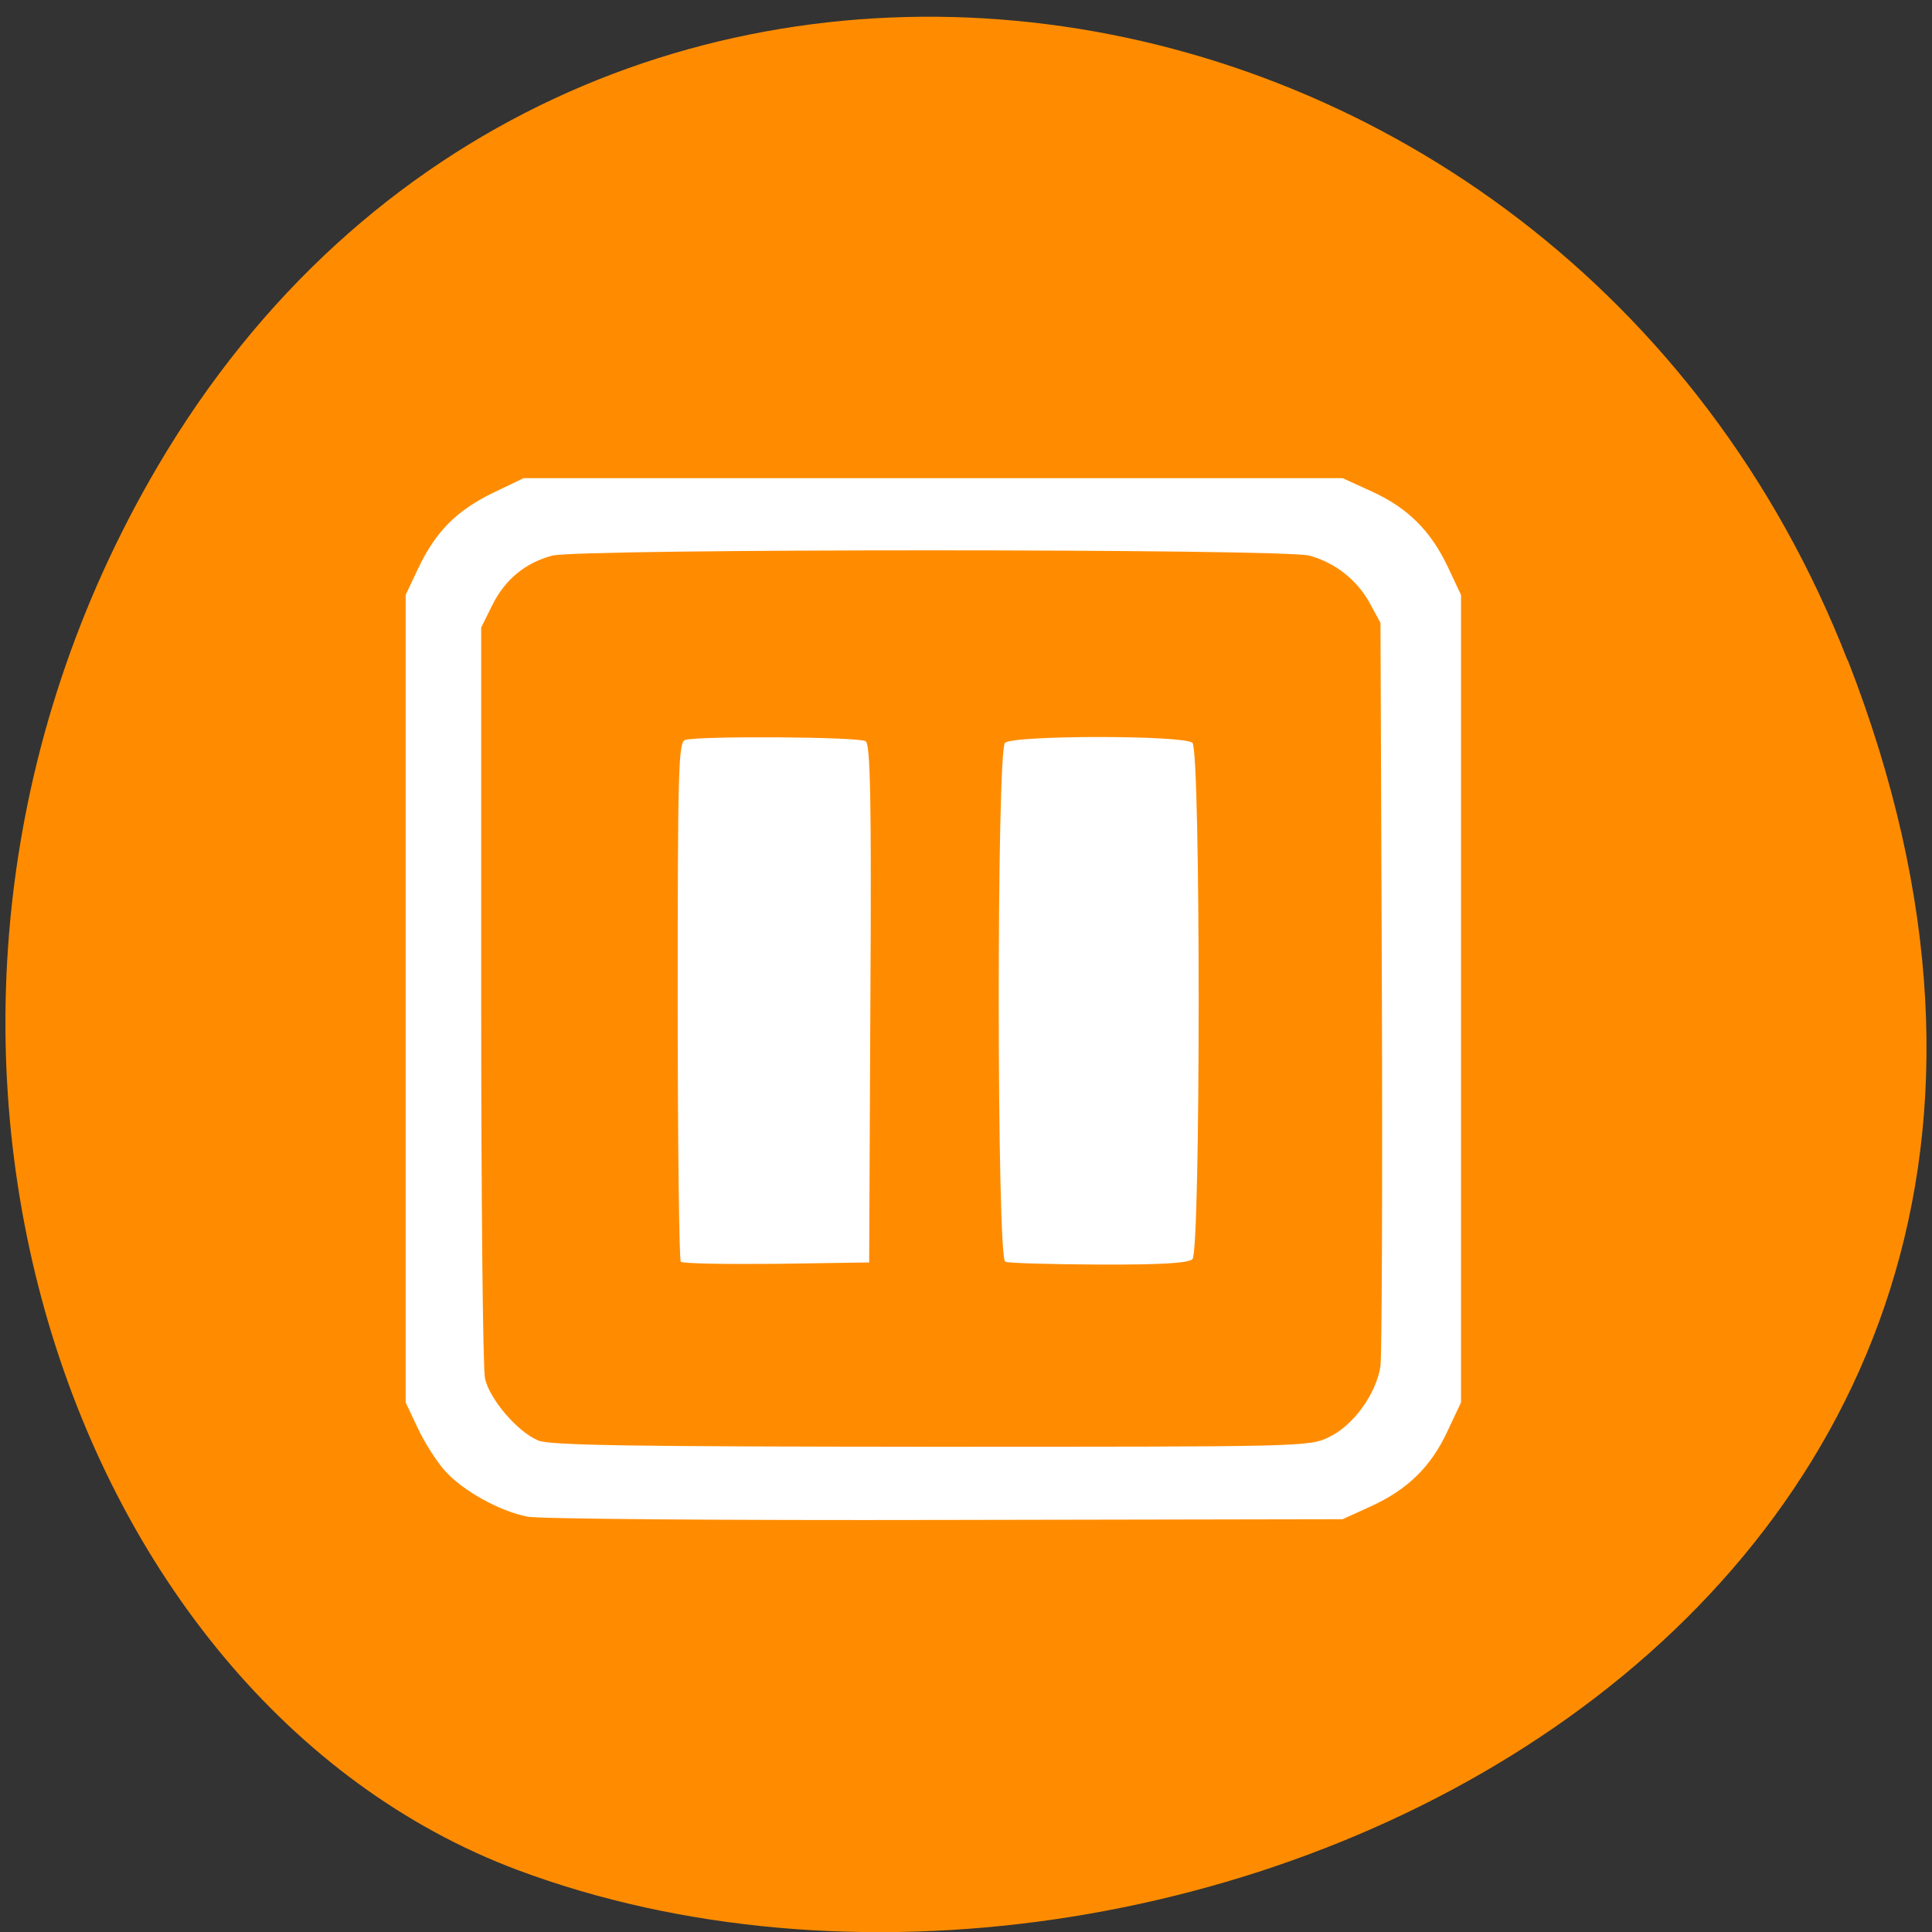 <svg xmlns="http://www.w3.org/2000/svg" viewBox="0 0 32 32"><rect x="0" y="0" width="32" height="32" fill="#333333" stroke="none"/><path d="m 30.605 10.934 c 6.211 15.926 -11.195 24.09 -22.03 20.04 c -7.563 -2.832 -11.332 -14.12 -5.961 -23.254 c 6.777 -11.516 23.2 -9.07 27.988 3.219" fill="#ff8c00"/><path d="m 8.734 25.12 c -0.461 -0.09 -1.078 -0.434 -1.367 -0.762 c -0.133 -0.148 -0.336 -0.465 -0.445 -0.699 l -0.203 -0.43 v -13.375 l 0.203 -0.43 c 0.289 -0.613 0.633 -0.961 1.23 -1.254 l 0.52 -0.25 h 13.566 l 0.48 0.219 c 0.594 0.27 0.977 0.648 1.262 1.25 l 0.219 0.465 v 13.375 l -0.223 0.473 c -0.273 0.59 -0.656 0.965 -1.266 1.246 l -0.473 0.215 l -6.586 0.012 c -3.621 0.008 -6.734 -0.016 -6.918 -0.055 m 13.277 -1.316 c 0.406 -0.191 0.789 -0.723 0.855 -1.18 c 0.023 -0.176 0.035 -3.02 0.023 -6.316 l -0.023 -5.992 l -0.176 -0.324 c -0.211 -0.387 -0.574 -0.672 -1 -0.789 c -0.438 -0.117 -12.11 -0.117 -12.543 0 c -0.449 0.121 -0.781 0.395 -0.992 0.82 l -0.184 0.371 v 6.07 c 0 3.34 0.027 6.203 0.063 6.367 c 0.074 0.34 0.531 0.879 0.879 1.027 c 0.184 0.082 1.512 0.102 6.5 0.105 c 6.172 0 6.27 0 6.602 -0.16 m -10.738 -2.906 c -0.027 -0.027 -0.051 -1.973 -0.051 -4.32 c 0 -3.824 0.012 -4.277 0.121 -4.32 c 0.188 -0.07 2.879 -0.055 2.992 0.02 c 0.078 0.047 0.098 0.969 0.078 4.348 l -0.02 4.285 l -1.531 0.023 c -0.844 0.008 -1.559 -0.004 -1.59 -0.035 m 5.375 0 c -0.141 -0.055 -0.145 -8.457 -0.004 -8.594 c 0.133 -0.129 2.973 -0.129 3.105 0 c 0.137 0.133 0.137 8.418 0 8.551 c -0.066 0.066 -0.516 0.094 -1.547 0.09 c -0.801 -0.004 -1.5 -0.023 -1.555 -0.047" fill="#fff"/></svg>